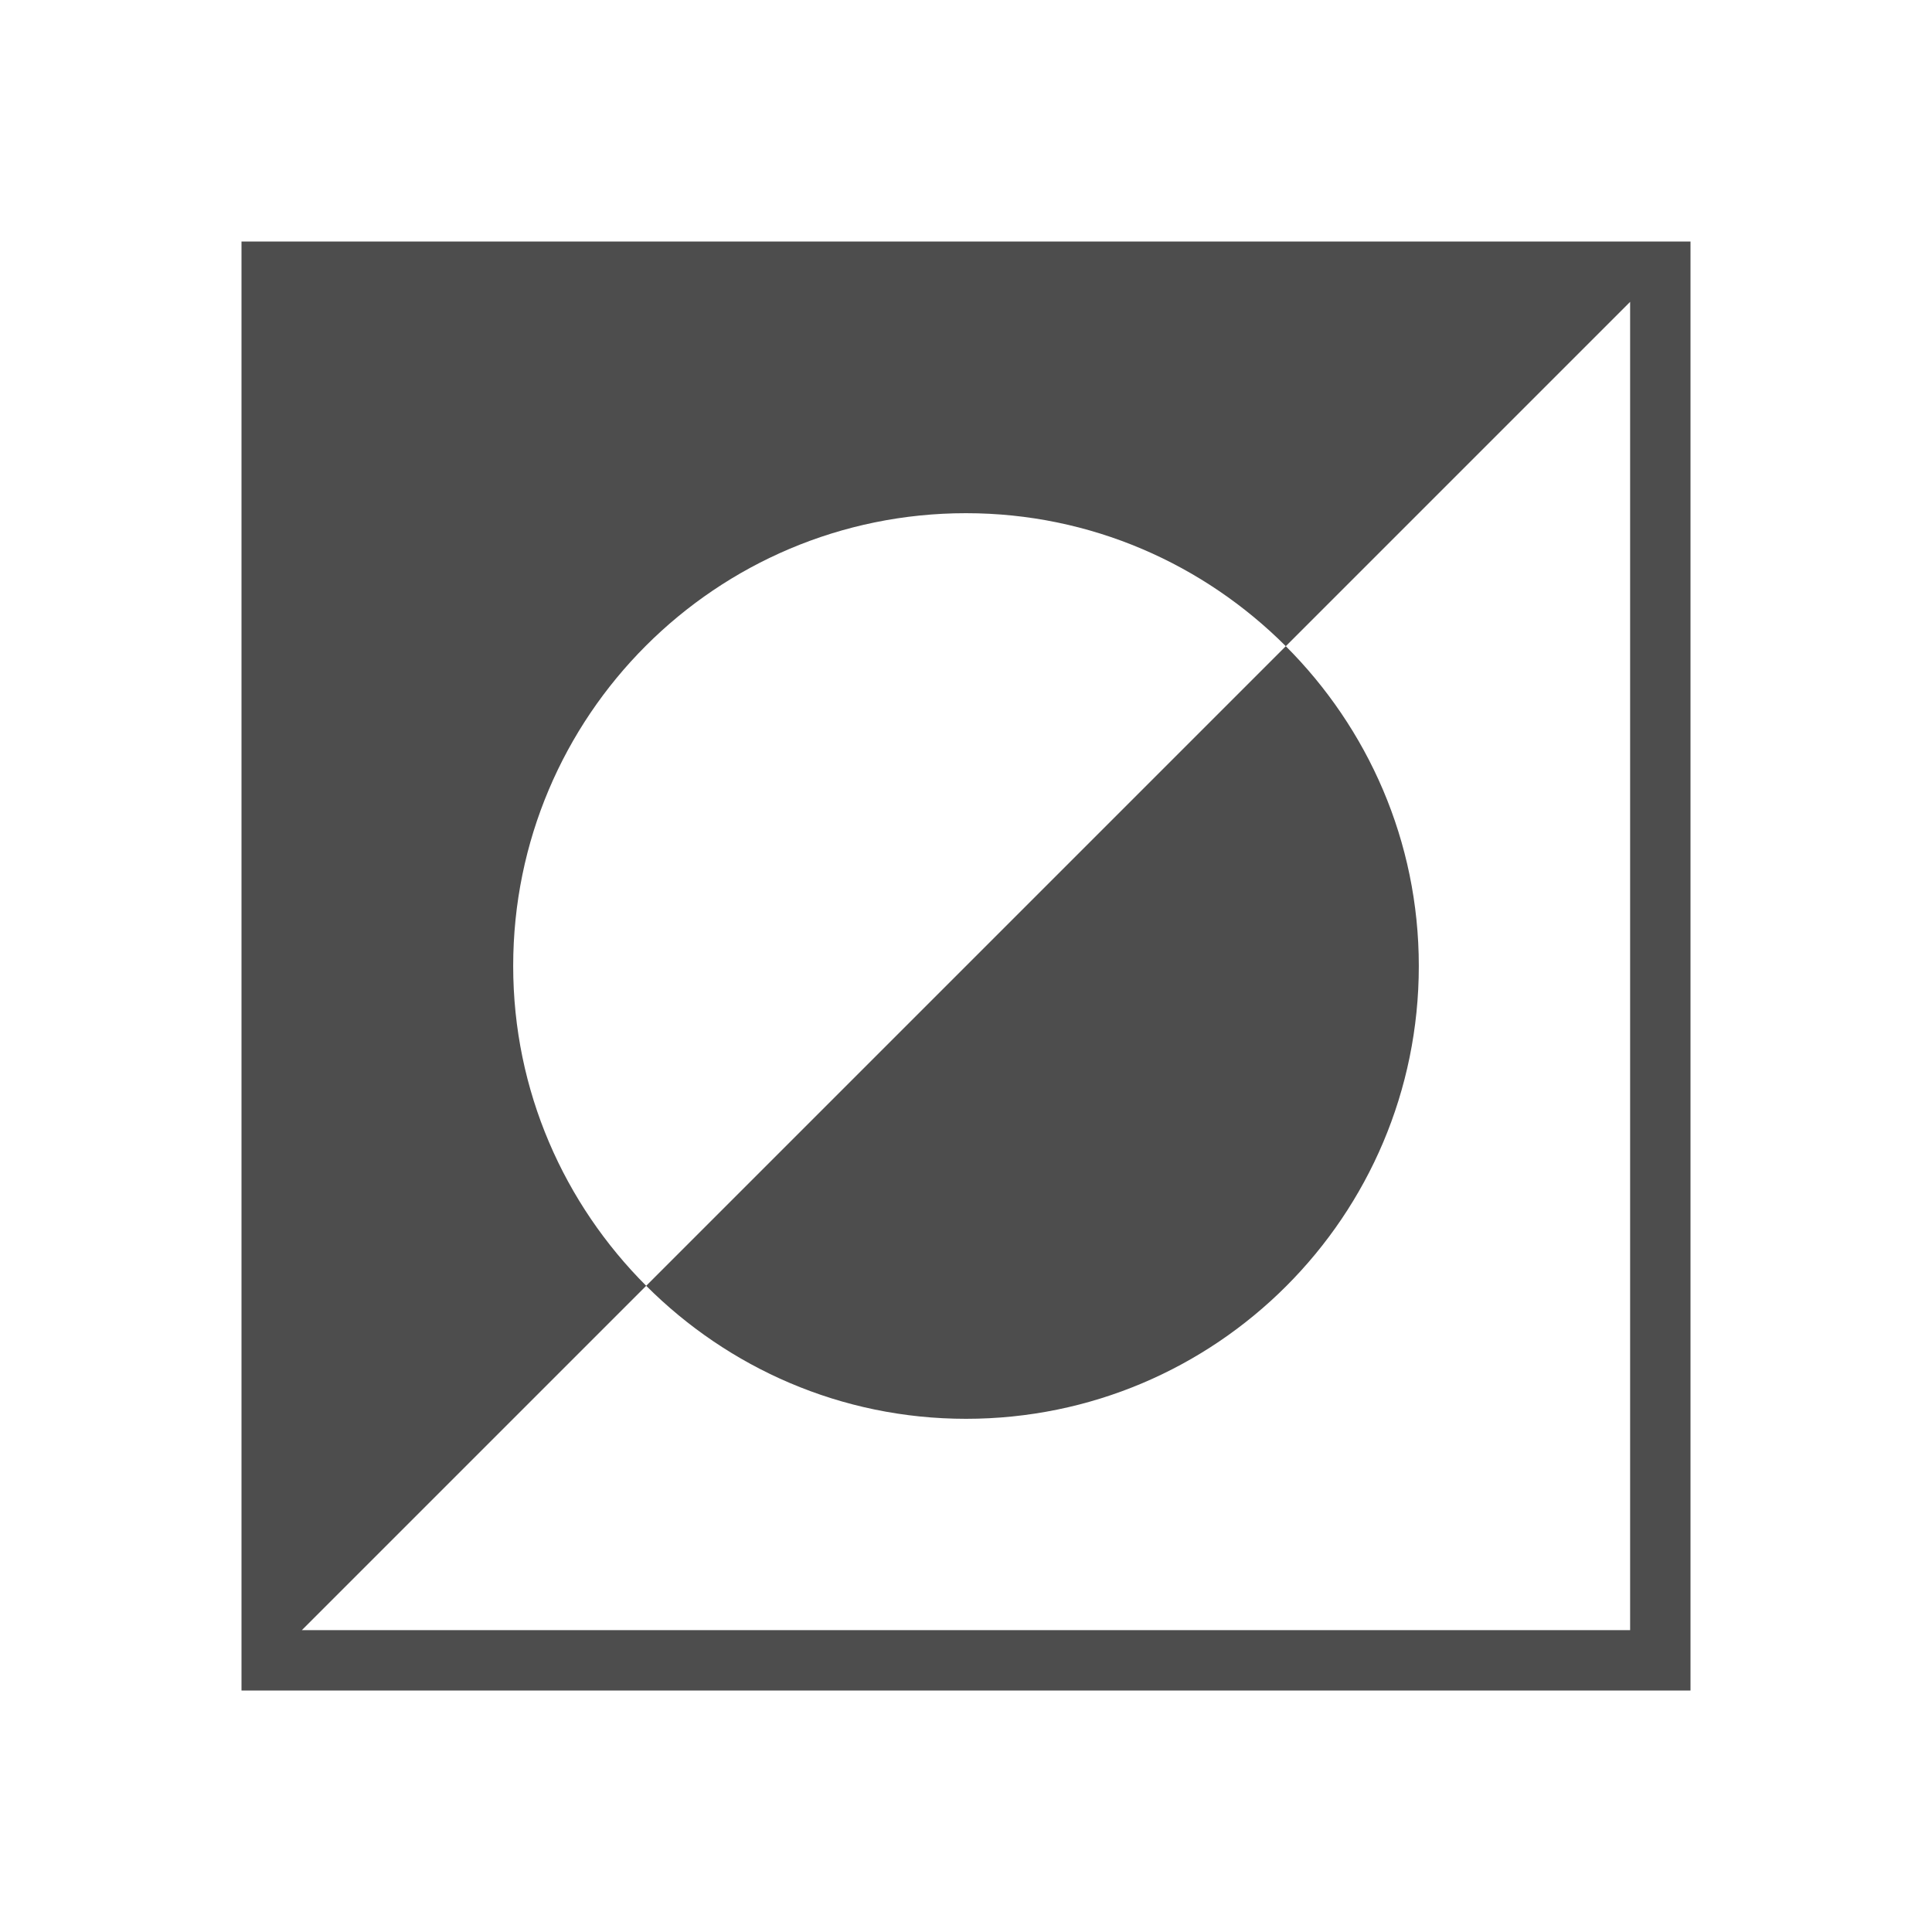 <svg xmlns="http://www.w3.org/2000/svg" viewBox="0 0 32 32">
 <path 
     style="fill:#4d4d4d" 
     d="M 4 4 L 4 28 L 28 28 L 28 4 L 4 4 z M 27 5 L 27 27 L 5 27 L 10.703 21.297 C 9.346 19.94 8.5 18.071 8.5 16 C 8.5 11.858 11.858 8.5 16 8.5 C 18.071 8.5 19.94 9.346 21.297 10.703 L 27 5 z M 21.297 10.703 L 10.703 21.297 C 12.06 22.654 13.929 23.5 16 23.5 C 20.142 23.5 23.5 20.142 23.5 16 C 23.5 13.929 22.654 12.06 21.297 10.703 z "
     />
</svg>
